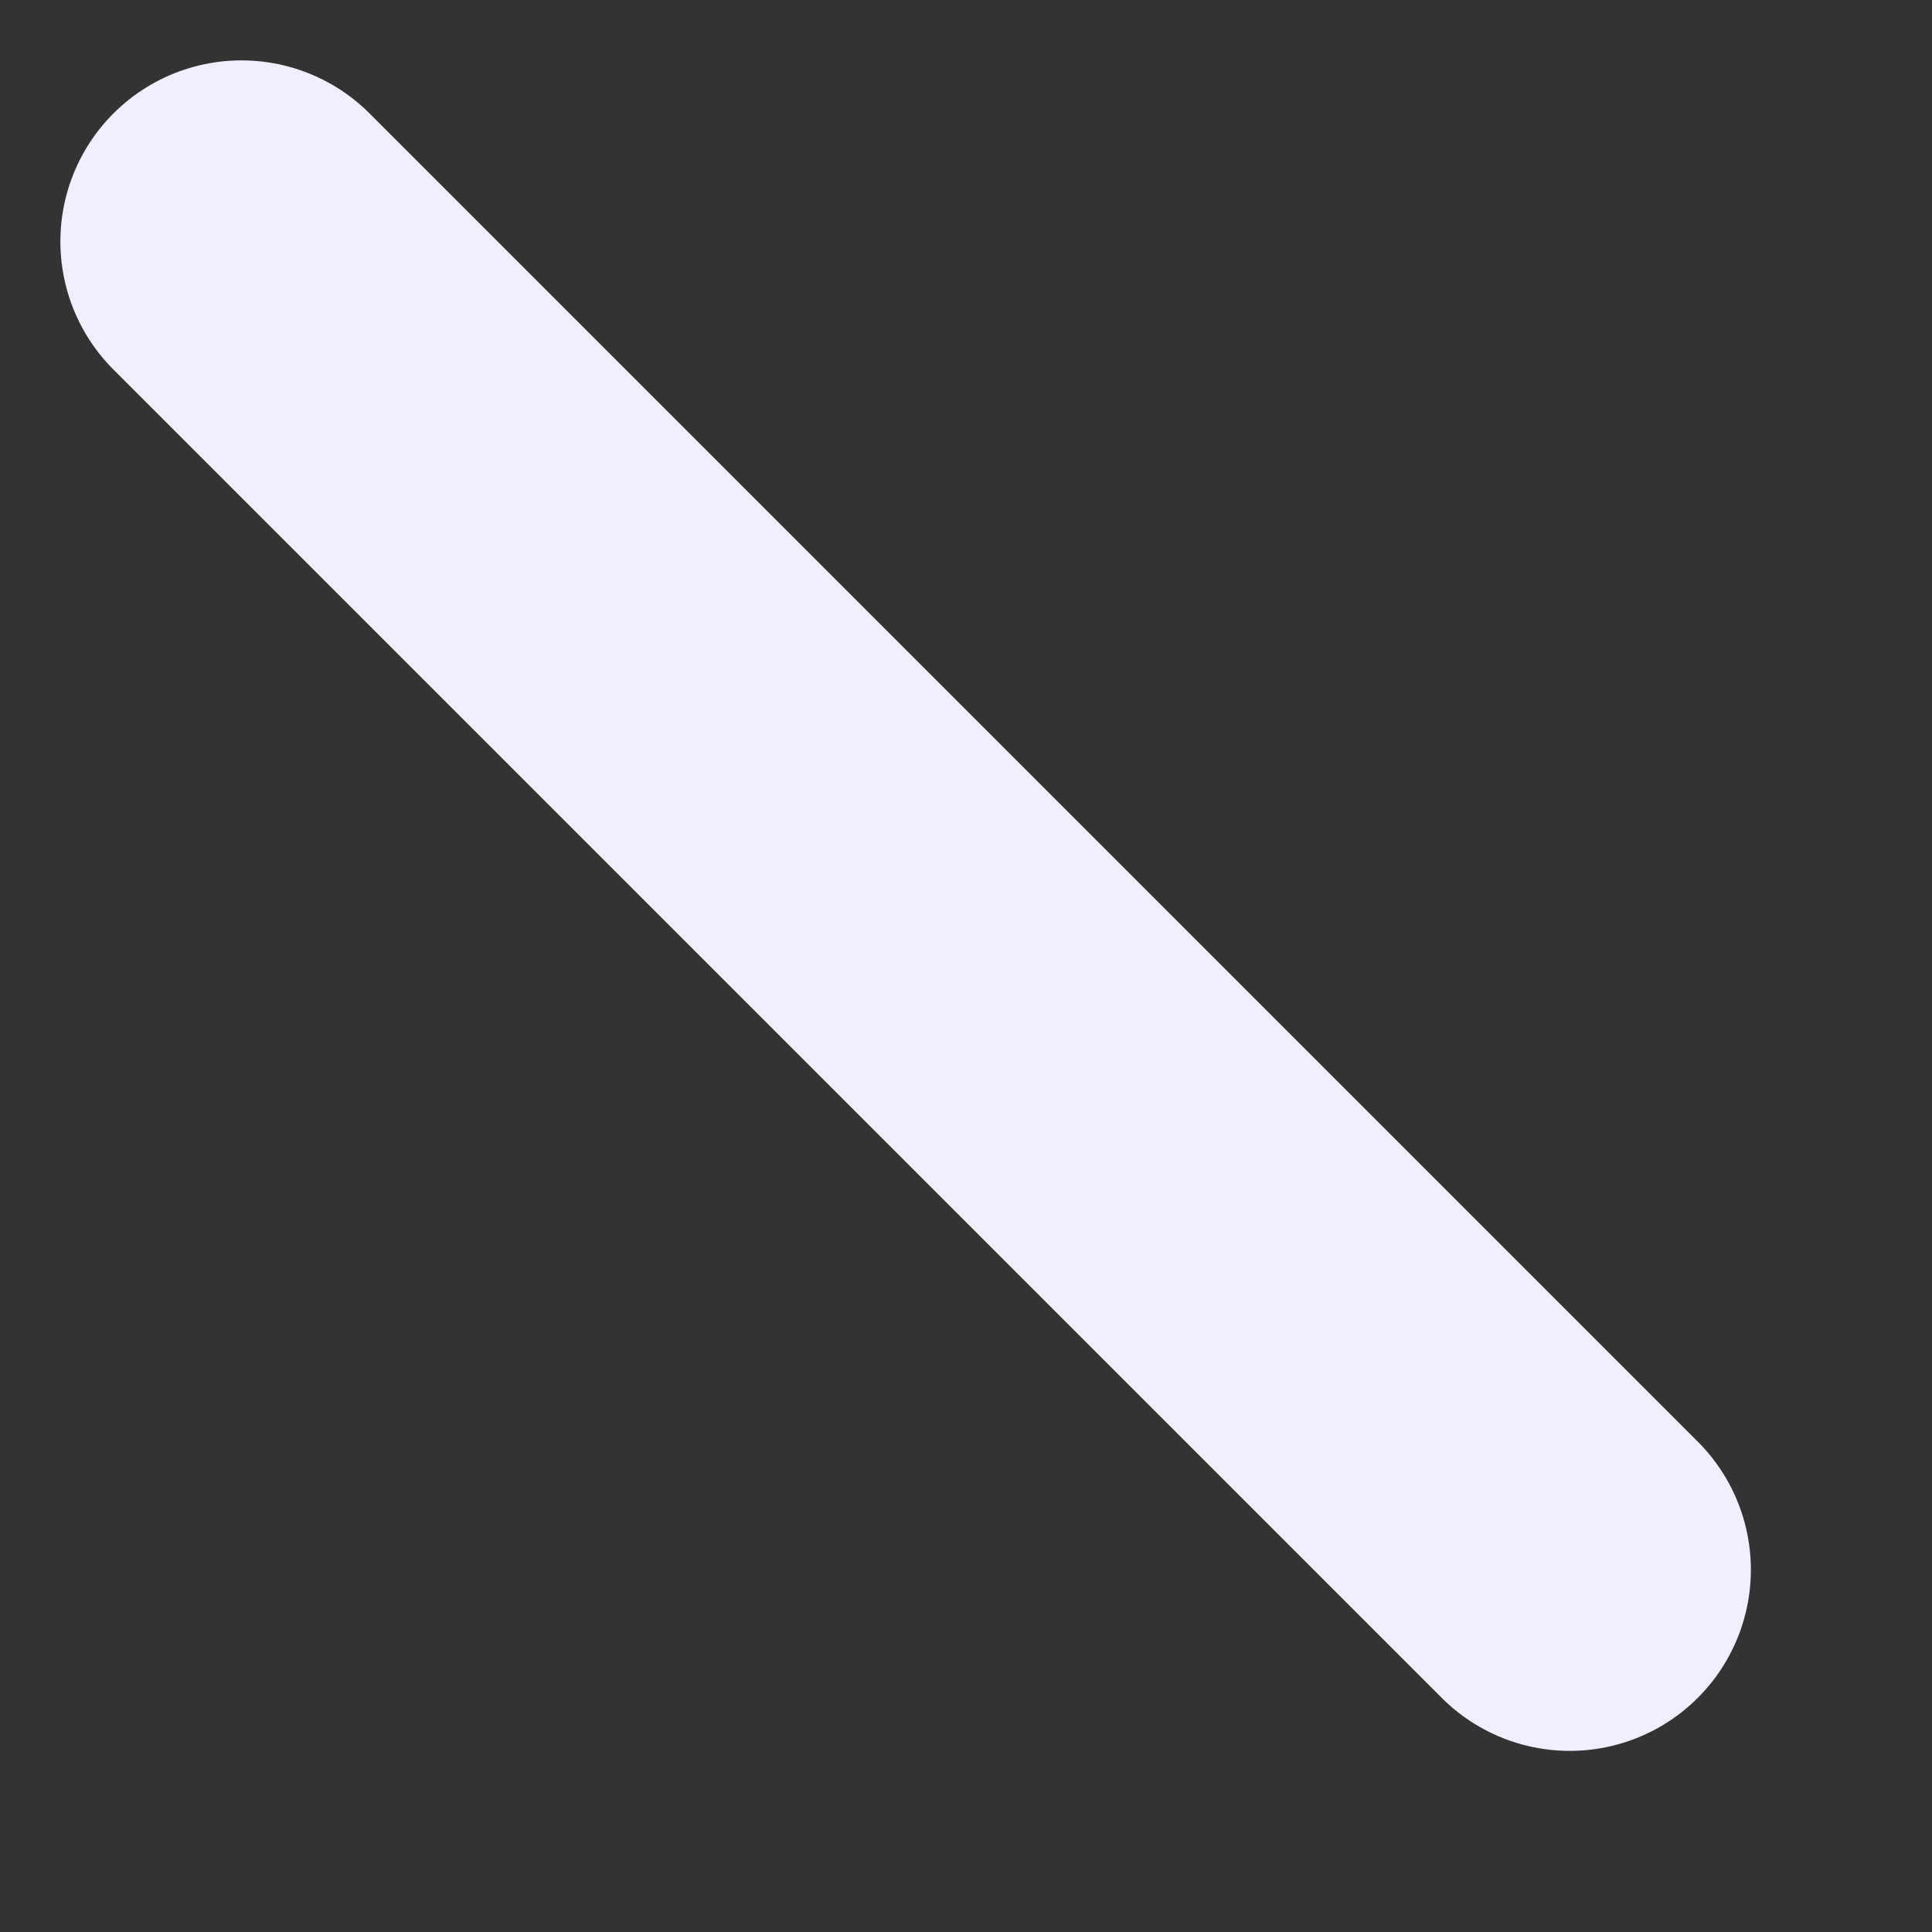 <svg width="8" height="8" viewBox="0 0 8 8" fill="none" xmlns="http://www.w3.org/2000/svg">
<rect x="0" y="0" width="8" height="8" fill="#333333" stroke="none"/>
<path d="M1 1L6.5 6.5" stroke="#EFEFFF" stroke-width="1.5" stroke-linecap="round"/>
</svg>
